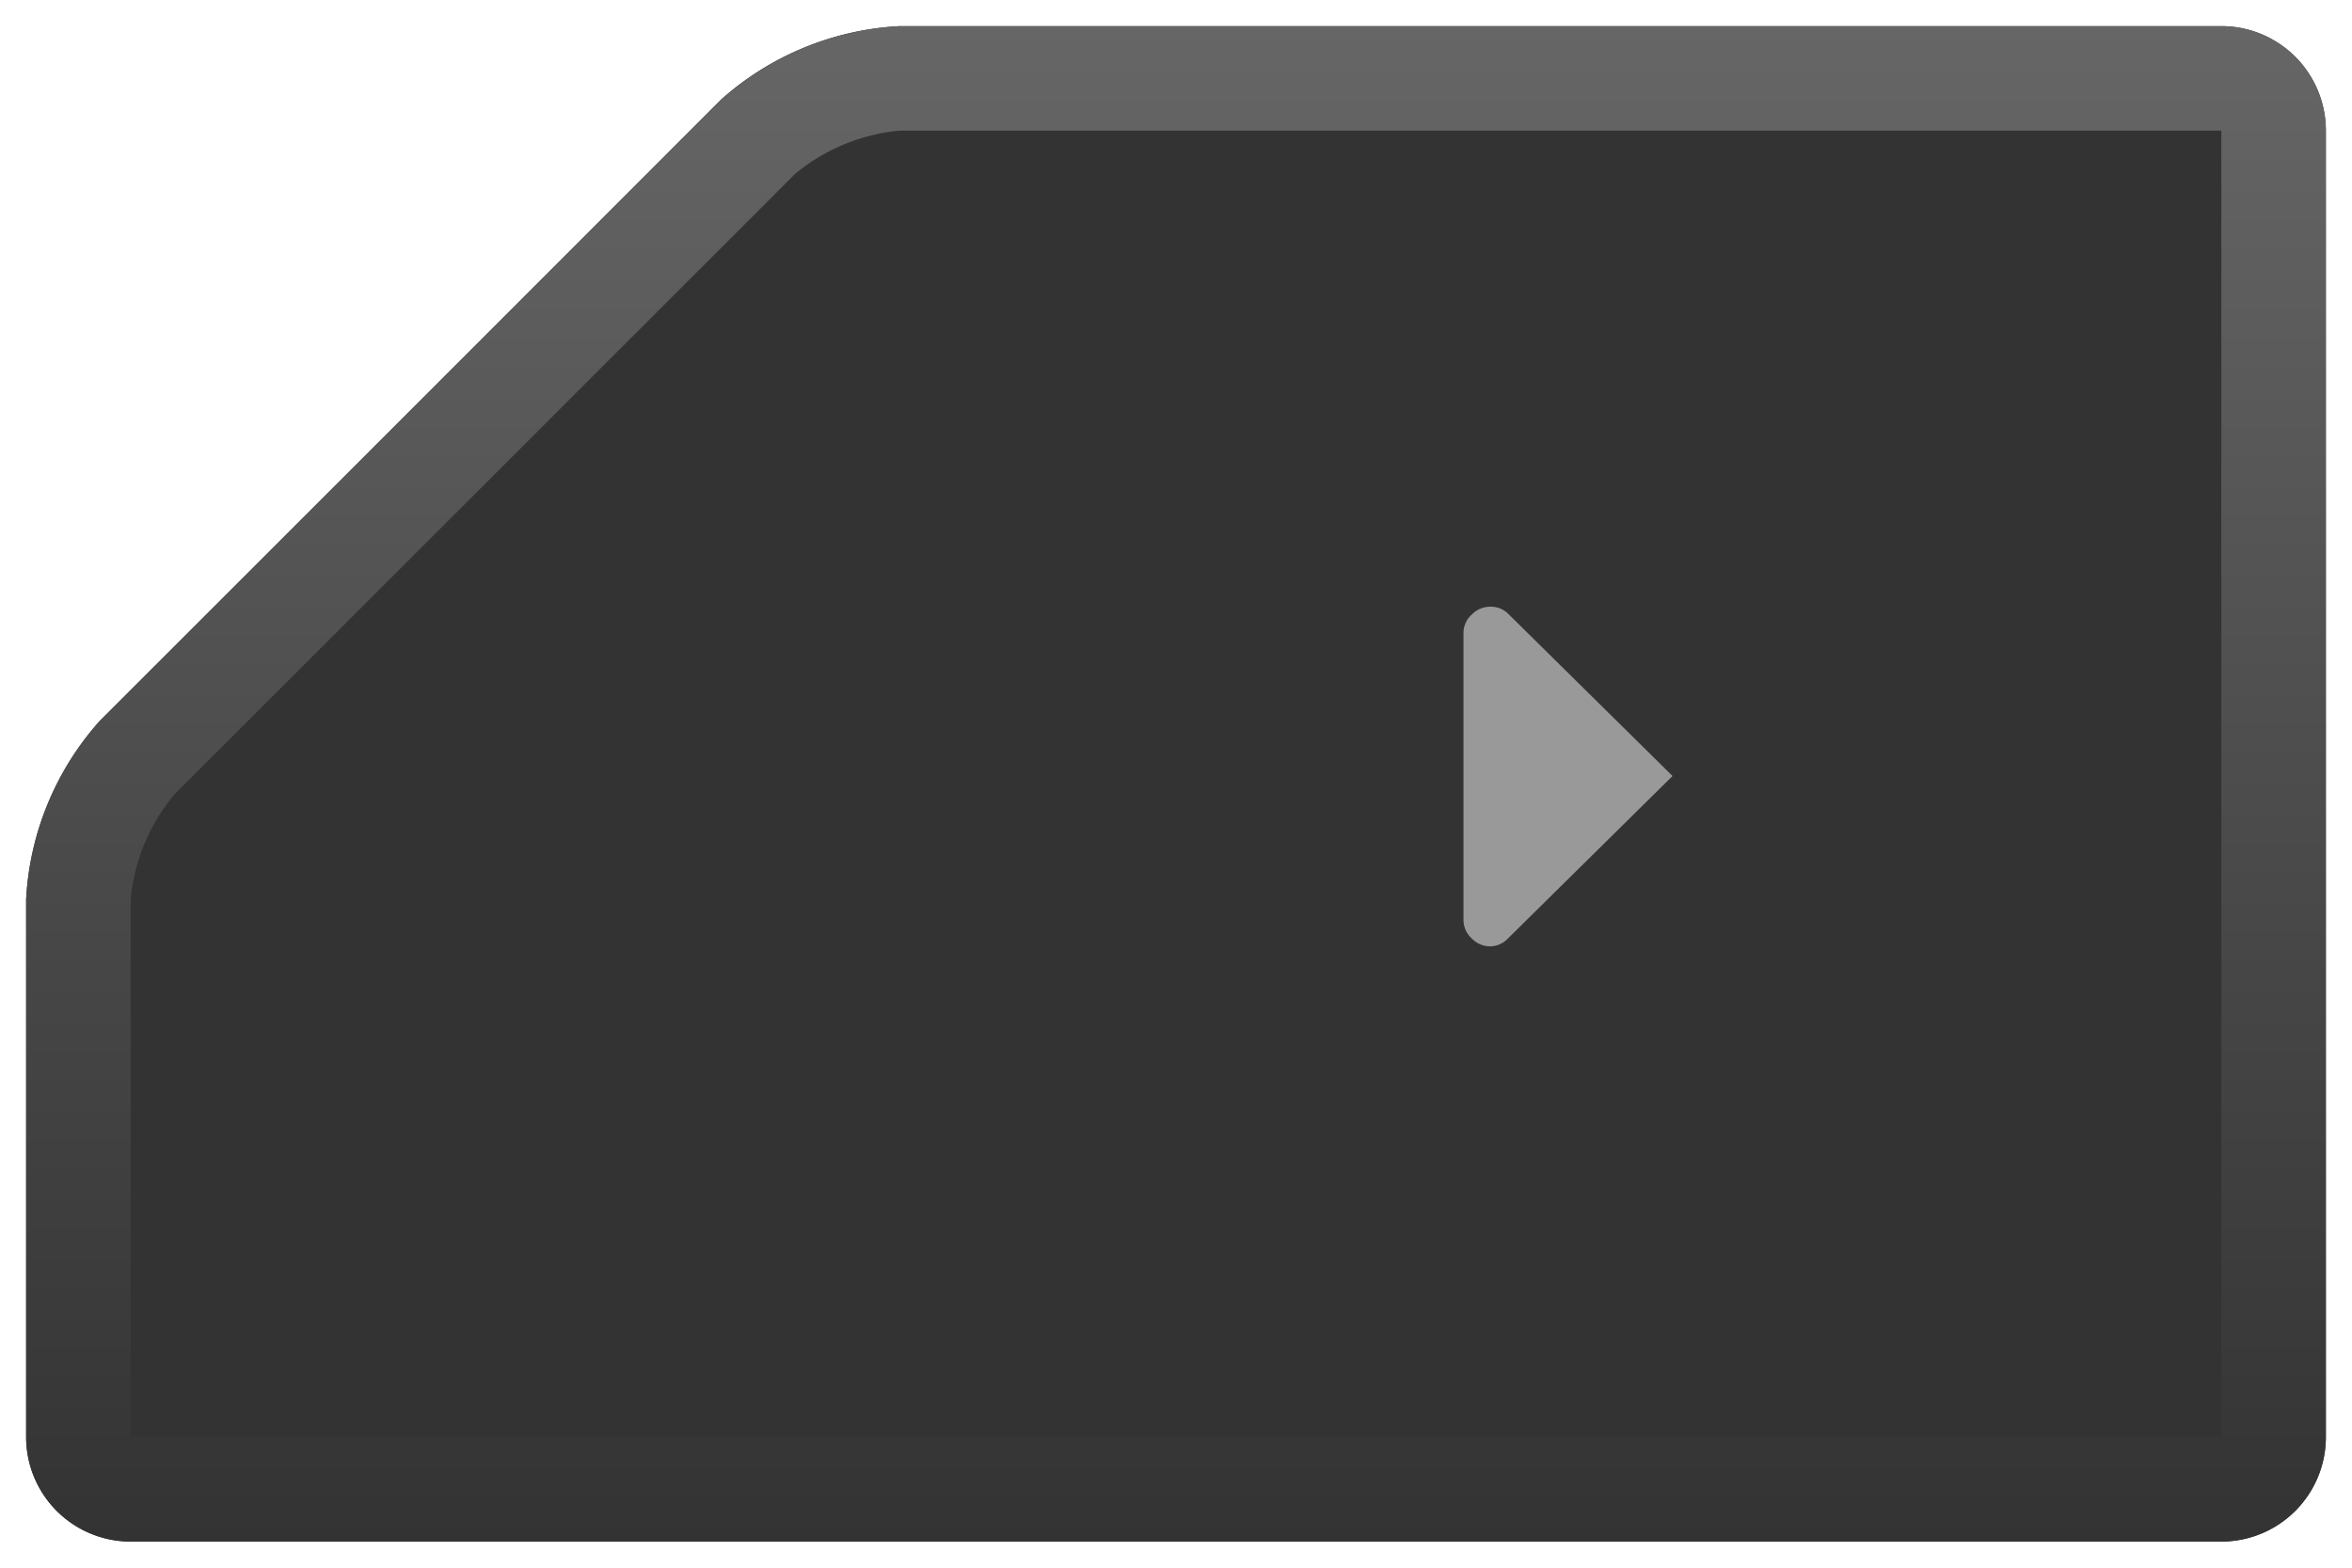 <svg xmlns="http://www.w3.org/2000/svg" xmlns:xlink="http://www.w3.org/1999/xlink" viewBox="0 0 45 30"><defs><style>.cls-1{fill:#333;}.cls-2{fill:url(#linear-gradient);}.cls-3{opacity:0;}.cls-4{fill:#fff;}.cls-5{fill:#999;}</style><linearGradient id="linear-gradient" x1="22.5" y1="29.5" x2="22.5" y2="0.5" gradientUnits="userSpaceOnUse"><stop offset="0" stop-color="#333"/><stop offset="1" stop-color="#666"/></linearGradient></defs><title>right</title><g id="Layer_2" data-name="Layer 2"><g id="Normal"><path class="cls-1" d="M2.5,29.5a2,2,0,0,1-2-2V17.21a5.56,5.56,0,0,1,1.41-3.41L13.79,1.91A5.56,5.56,0,0,1,17.21.5H42.5a2,2,0,0,1,2,2v25a2,2,0,0,1-2,2Z"/><path class="cls-2" d="M42.5,2.5v25H2.5V17.21a3.67,3.67,0,0,1,.83-2L15.21,3.33a3.67,3.67,0,0,1,2-.83H42.5m0-2H17.21a5.56,5.56,0,0,0-3.41,1.41L1.91,13.79A5.56,5.56,0,0,0,.5,17.21V27.5a2,2,0,0,0,2,2h40a2,2,0,0,0,2-2V2.5a2,2,0,0,0-2-2Z"/><g class="cls-3"><path class="cls-4" d="M42.5.5a2,2,0,0,1,2,2v25a2,2,0,0,1-2,2H2.5a2,2,0,0,1-2-2V17.21a5.56,5.56,0,0,1,1.41-3.41L13.79,1.91A5.56,5.56,0,0,1,17.21.5H42.5m0-.5H17.21a6,6,0,0,0-3.77,1.56L1.56,13.44A6,6,0,0,0,0,17.21V27.5A2.5,2.5,0,0,0,2.5,30h40A2.5,2.5,0,0,0,45,27.5V2.5A2.5,2.5,0,0,0,42.5,0Z"/></g><path class="cls-5" d="M28,12.11a.47.47,0,0,1,.16-.35.49.49,0,0,1,.35-.15.47.47,0,0,1,.35.14L32,14.85l-3.14,3.1a.48.48,0,0,1-.35.16.49.49,0,0,1-.35-.15A.48.48,0,0,1,28,17.6Z"/></g></g></svg>